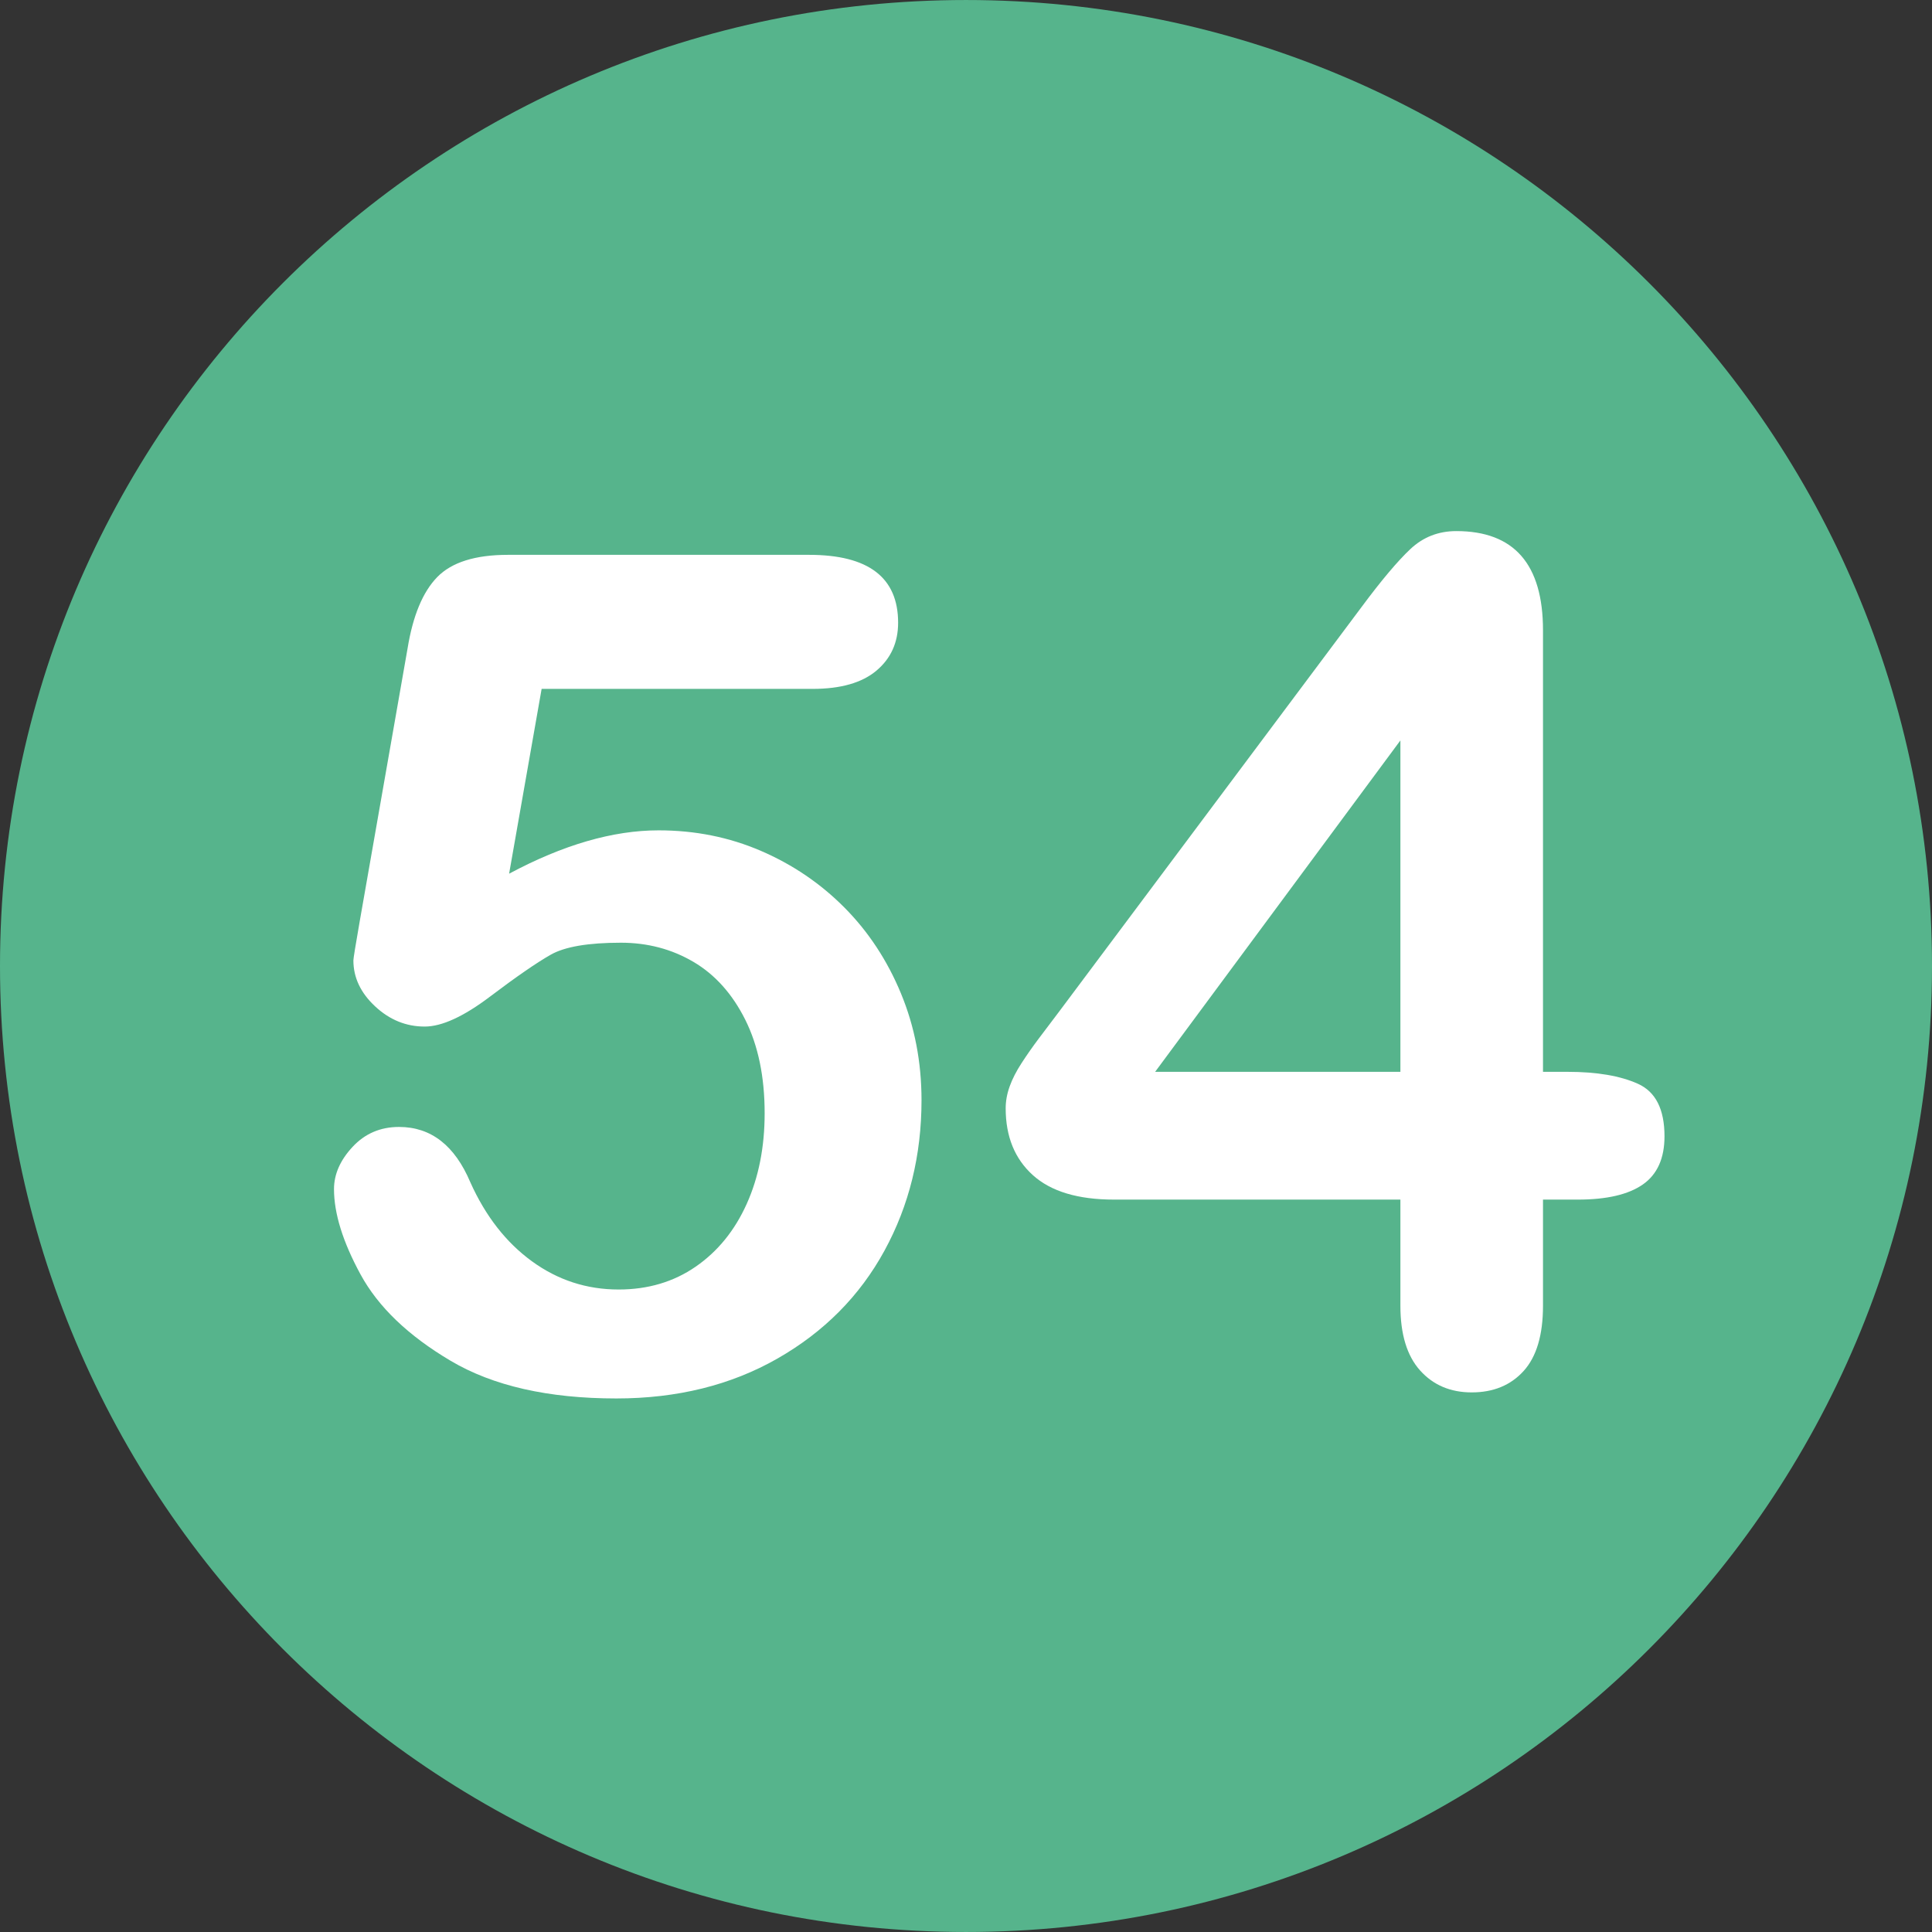 <?xml version="1.0" encoding="utf-8"?>
<svg id="Layer_1" style="enable-background:new 0 0 496.158 496.158;" x="0px" y="0px" width="500px" height="500px" viewBox="0 0 496.158 496.158" xmlns="http://www.w3.org/2000/svg">
  <rect x="0" y="0" width="496.158" height="496.158" fill="#333333" stroke="none"/>
  <path style="fill:#56B48C;" d="M248.082,0.003C111.07,0.003,0,111.061,0,248.085c0,137,111.07,248.07,248.082,248.07&#10;&#9;c137.006,0,248.076-111.07,248.076-248.07C496.158,111.061,385.088,0.003,248.082,0.003z"/>
  <path style="fill:#FFFFFF;" d="M 231.38 255.136 C 227.864 246.64 223.03 239.293 216.878 233.09 C 210.726 226.89 203.571 222.03 195.418 218.515 C 187.263 214.999 178.499 213.242 169.124 213.242 C 157.405 213.242 144.611 216.954 130.745 224.375 L 139.095 176.914 L 208.675 176.914 C 215.901 176.914 221.369 175.353 225.081 172.226 C 228.791 169.102 230.647 165 230.647 159.921 C 230.647 148.301 223.03 142.489 207.795 142.489 L 130.451 142.489 C 122.051 142.489 115.997 144.393 112.287 148.202 C 108.575 152.011 106.036 158.115 104.67 166.513 L 92.366 236.679 C 91.29 242.831 90.755 246.153 90.755 246.64 C 90.755 251.035 92.609 254.967 96.321 258.432 C 100.031 261.9 104.279 263.632 109.065 263.632 C 113.46 263.632 119.049 261.069 125.837 255.942 C 132.623 250.815 137.823 247.226 141.438 245.175 C 145.05 243.124 151.056 242.099 159.456 242.099 C 166.29 242.099 172.493 243.736 178.06 247.006 C 183.626 250.279 188.069 255.235 191.39 261.874 C 194.709 268.516 196.37 276.522 196.37 285.897 C 196.37 294.59 194.832 302.354 191.756 309.188 C 188.68 316.025 184.308 321.396 178.646 325.301 C 172.981 329.208 166.389 331.16 158.871 331.16 C 150.668 331.16 143.245 328.743 136.605 323.909 C 129.963 319.075 124.689 312.314 120.785 303.621 C 116.78 294.15 110.678 289.412 102.474 289.412 C 97.688 289.412 93.708 291.122 90.536 294.539 C 87.361 297.958 85.775 301.57 85.775 305.379 C 85.775 311.63 88.046 318.929 92.587 327.278 C 97.128 335.627 104.841 343.025 115.732 349.47 C 126.62 355.915 140.804 359.138 158.286 359.138 C 173.91 359.138 187.704 355.719 199.668 348.884 C 211.629 342.05 220.785 332.821 227.134 321.198 C 233.481 309.578 236.655 296.687 236.655 282.526 C 236.653 272.765 234.895 263.632 231.38 255.136 Z"/>
  <g/>
  <g/>
  <g/>
  <g/>
  <g/>
  <g/>
  <g/>
  <g/>
  <g/>
  <g/>
  <g/>
  <g/>
  <g/>
  <g/>
  <g/>
  <path style="fill:#FFFFFF;" d="M 420.648 278.333 C 416.107 276.282 410.076 275.257 402.557 275.257 L 396.258 275.257 L 396.258 161.878 C 396.258 144.886 388.835 136.39 373.992 136.39 C 369.401 136.39 365.471 137.928 362.201 141.004 C 358.927 144.08 354.753 149.038 349.676 155.872 L 272.039 259.729 C 269.891 262.562 268.085 264.955 266.619 266.907 C 265.154 268.862 263.737 270.887 262.371 272.986 C 261.003 275.087 259.977 277.088 259.296 278.992 C 258.61 280.896 258.27 282.778 258.27 284.632 C 258.27 291.86 260.589 297.573 265.228 301.771 C 269.865 305.971 276.823 308.07 286.102 308.07 L 359.637 308.07 L 359.637 335.316 C 359.637 342.64 361.322 348.184 364.691 351.942 C 368.06 355.7 372.478 357.582 377.948 357.582 C 383.514 357.582 387.957 355.751 391.279 352.089 C 394.597 348.427 396.258 342.838 396.258 335.317 L 396.258 308.071 L 405.194 308.071 C 412.615 308.071 418.181 306.778 421.893 304.189 C 425.603 301.603 427.46 297.476 427.46 291.811 C 427.46 284.877 425.189 280.384 420.648 278.333 Z M 359.637 275.257 L 296.649 275.257 L 359.637 190.15 L 359.637 275.257 Z"/>
</svg>